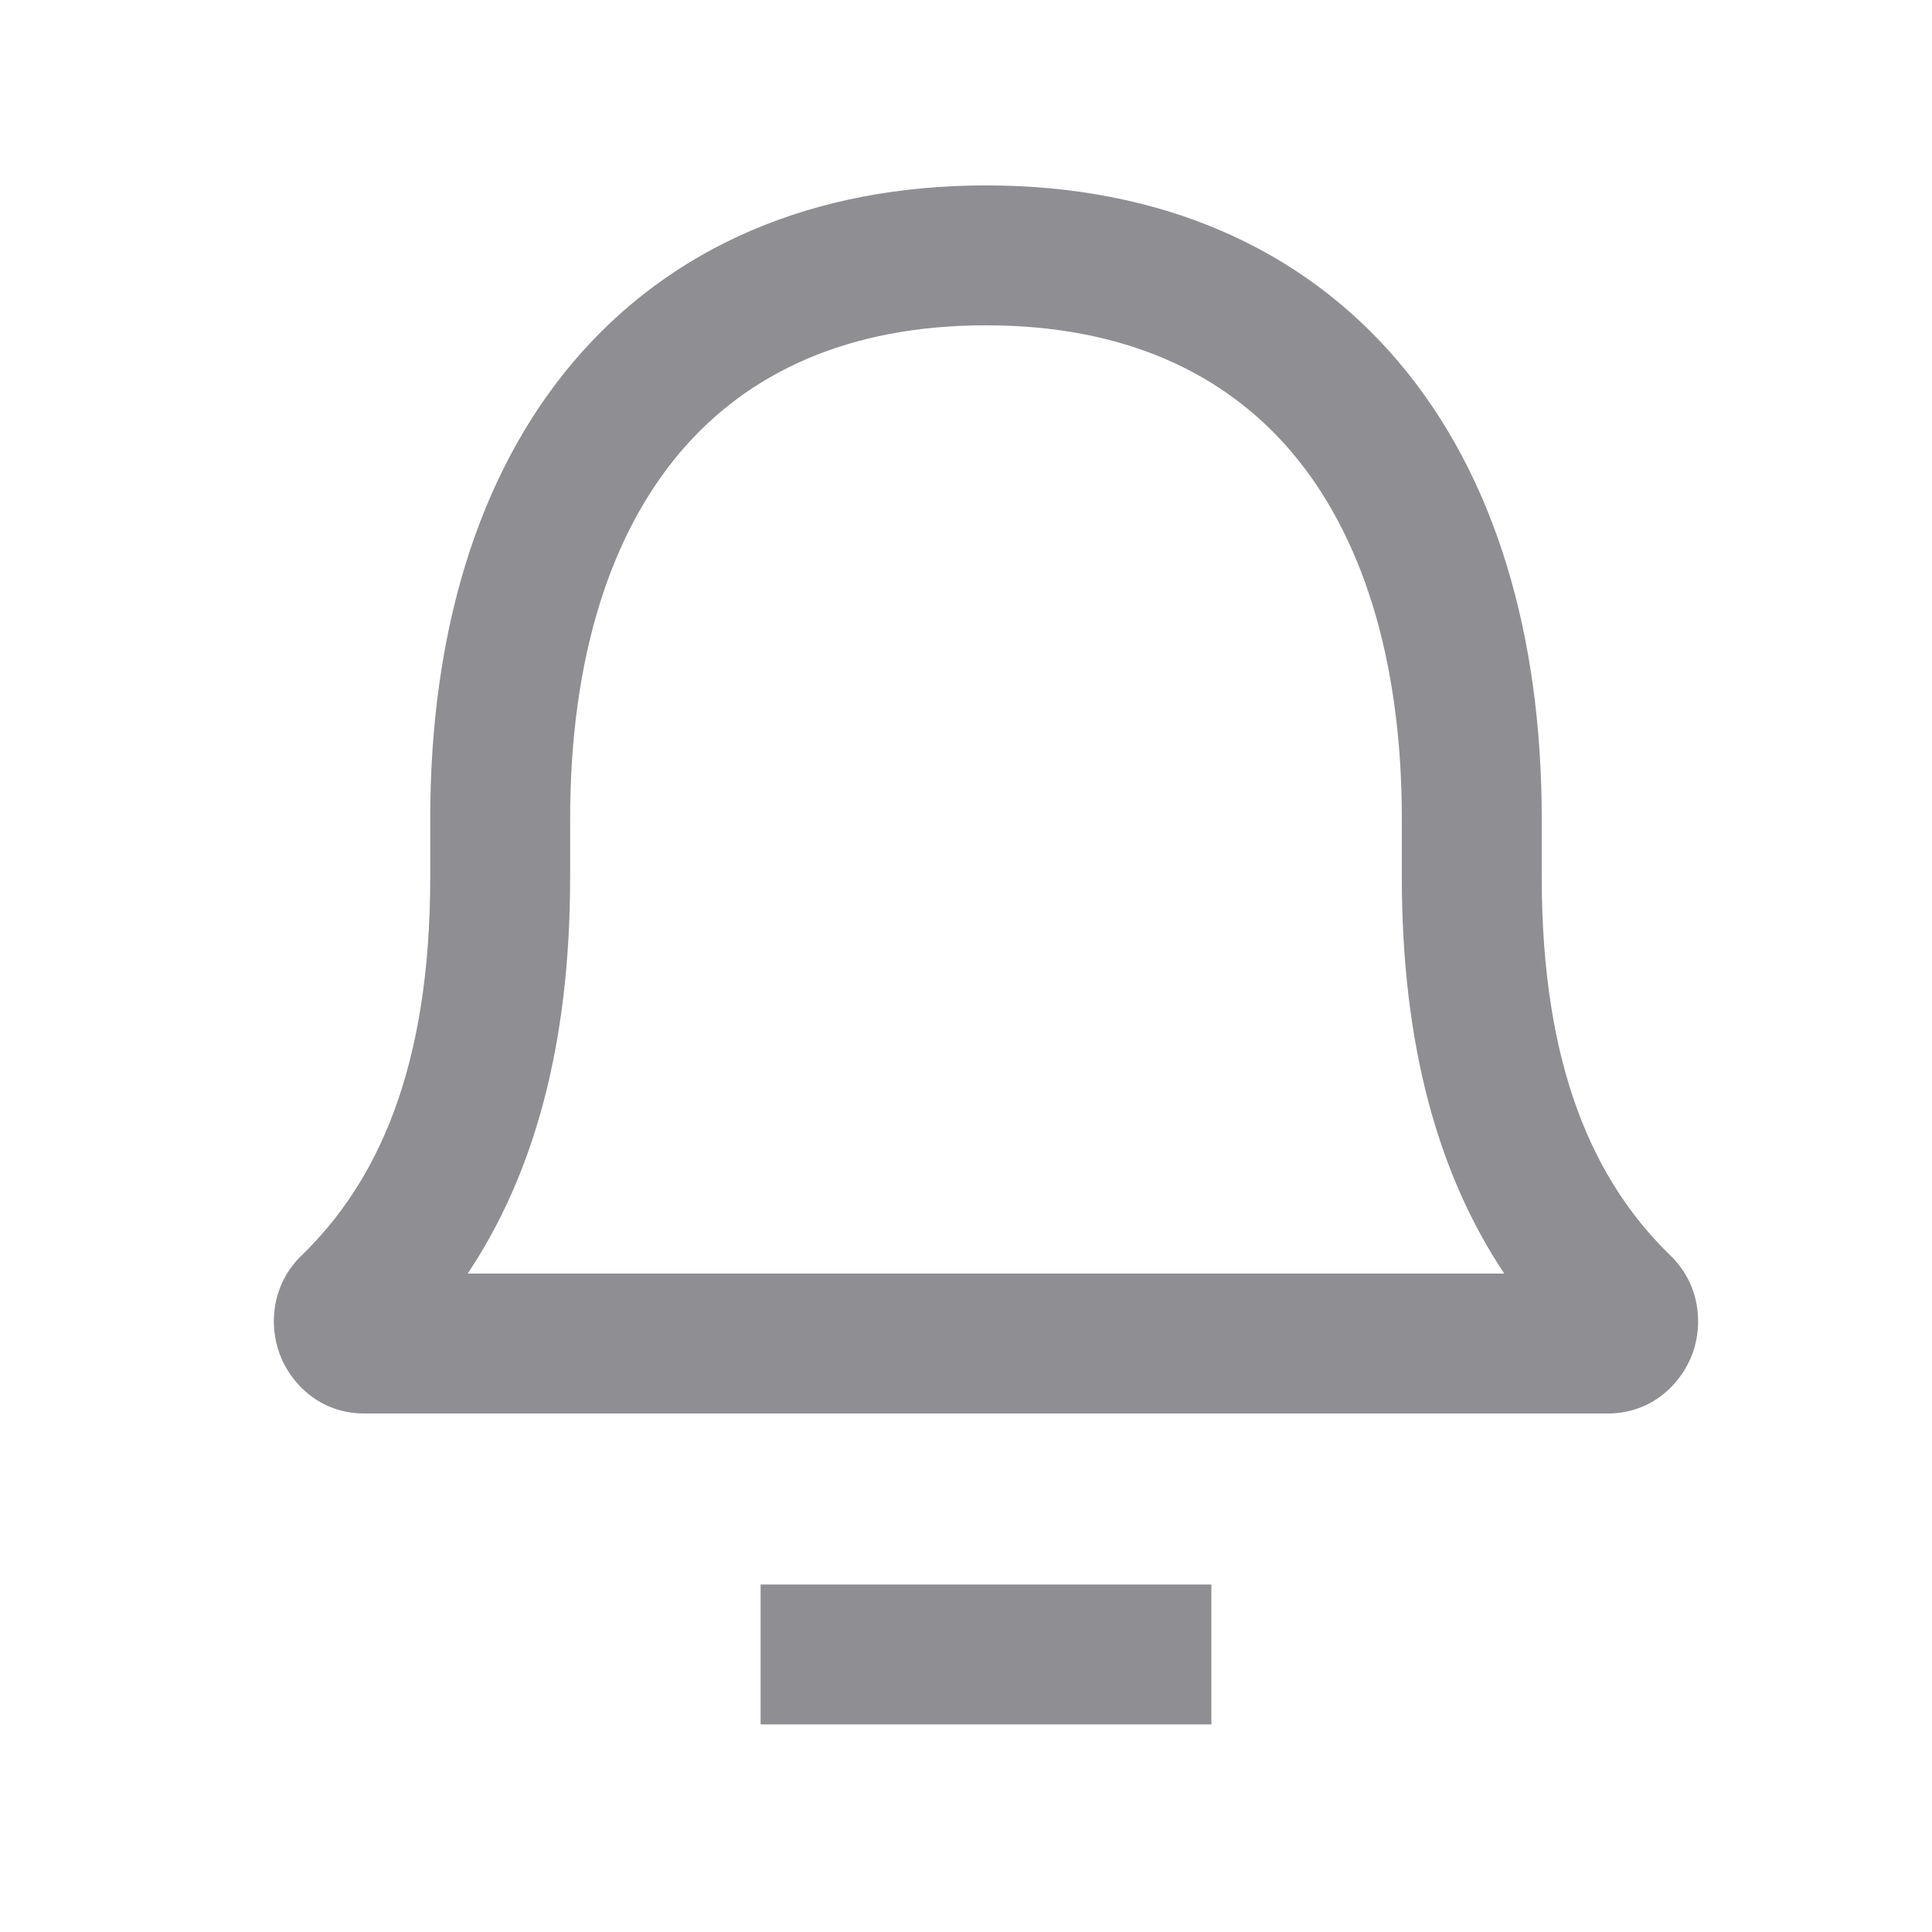 <svg width="29" height="29" viewBox="0 0 29 29" fill="none" xmlns="http://www.w3.org/2000/svg">
<path fill-rule="evenodd" clip-rule="evenodd" d="M14.8 2.783C12.204 2.783 10.069 3.703 8.602 5.437C7.156 7.147 6.458 9.53 6.458 12.292L6.458 13.167C6.458 16.043 5.661 17.746 4.526 18.846C4.081 19.278 4.035 19.875 4.194 20.314C4.355 20.761 4.799 21.217 5.466 21.217H24.134C24.801 21.217 25.244 20.761 25.406 20.314C25.565 19.875 25.519 19.278 25.074 18.846C23.939 17.746 23.142 16.043 23.142 13.167L23.142 12.292C23.142 9.53 22.444 7.147 20.997 5.437C19.53 3.703 17.396 2.783 14.8 2.783ZM8.558 12.292C8.558 9.859 9.173 8.013 10.206 6.793C11.218 5.597 12.729 4.883 14.8 4.883C16.87 4.883 18.382 5.597 19.394 6.793C20.426 8.013 21.042 9.859 21.042 12.292L21.042 13.167C21.042 15.69 21.588 17.632 22.58 19.117H7.02C8.012 17.632 8.558 15.69 8.558 13.167L8.558 12.292Z" fill="#8E8E93"/>
<path d="M11.417 23.784V25.884H18.183V23.784H11.417Z" fill="#8E8E93"/>
</svg>
